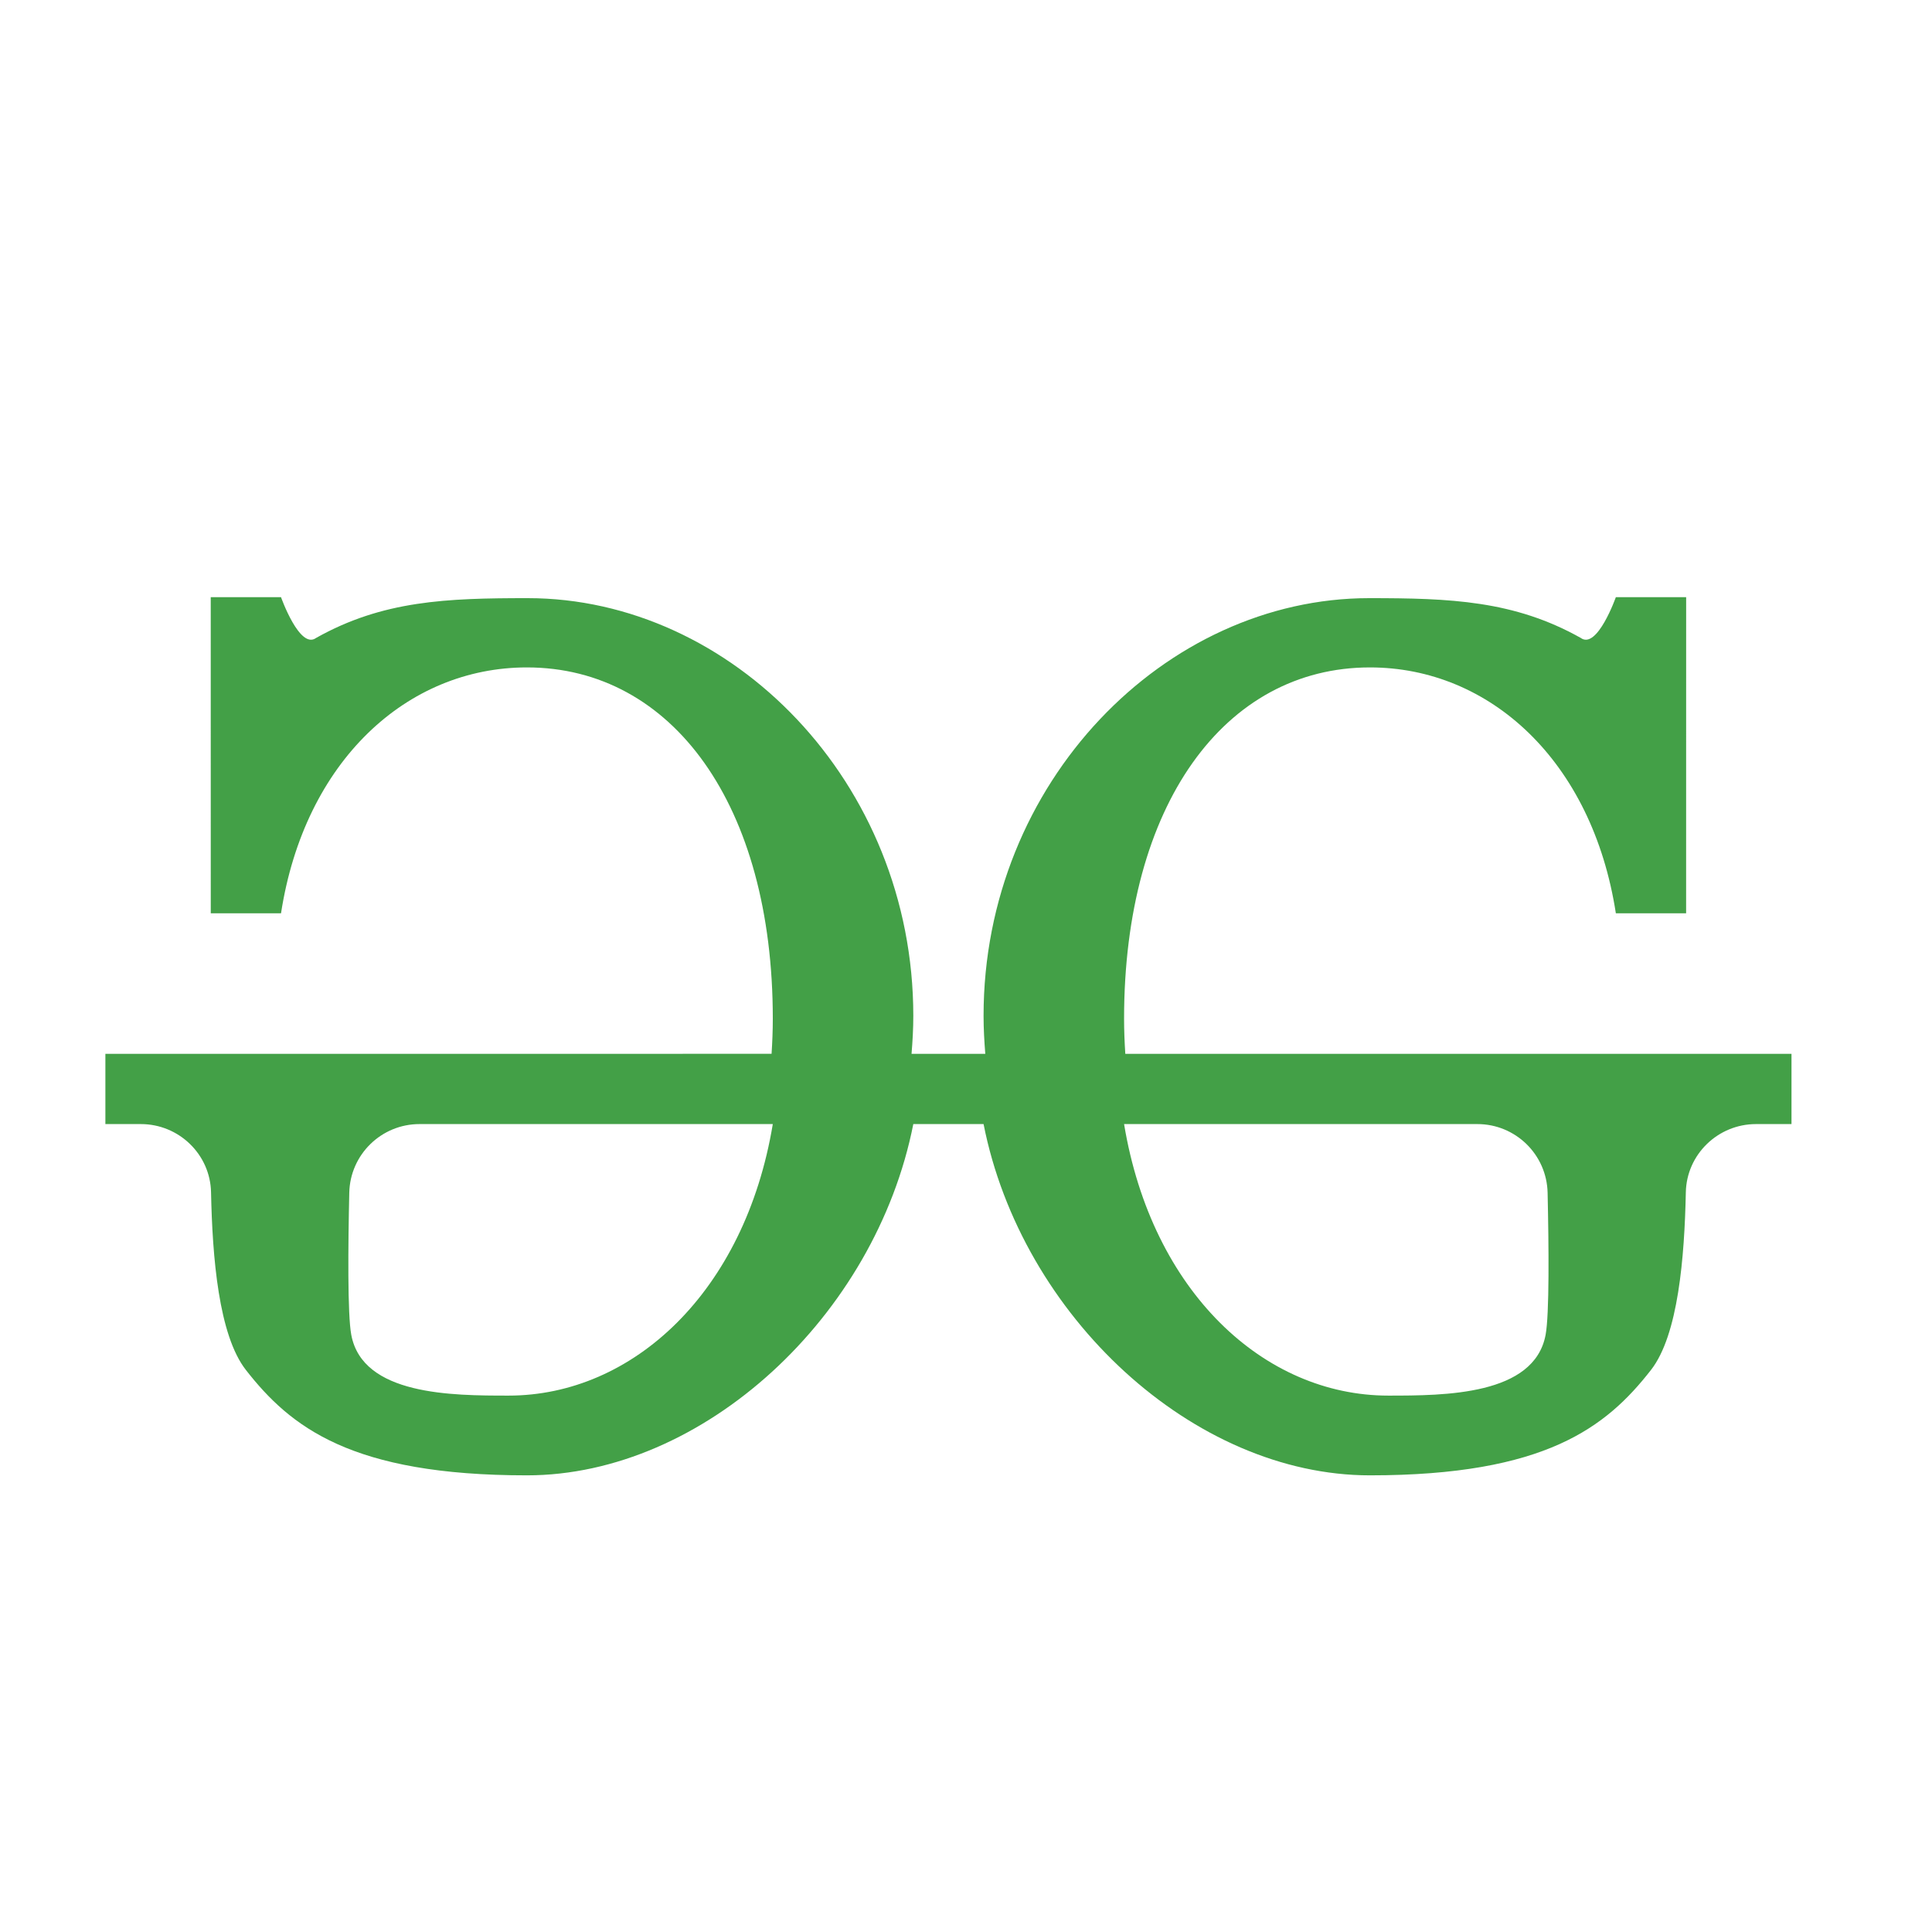 <svg xmlns="http://www.w3.org/2000/svg" viewBox="-3 -6 55 55" width="64px" height="64px">
    <path fill="#43a047"
        d="M29.035,24C29.014,23.671,29,23.339,29,23c0-6.08,2.86-10,7-10c3.411,0,6.33,2.662,7,7l2,0l0.001-9 L43,11c0,0-0.533,1.506-1,1.16c-1.899-1.066-3.723-1.132-6.024-1.132C30.176,11.028,25,16.26,25,22.92 c0,0.364,0.021,0.723,0.049,1.08h-2.099C22.979,23.643,23,23.284,23,22.92c0-6.66-5.176-11.892-10.976-11.892 c-2.301,0-4.125,0.065-6.024,1.132C5.533,12.506,5,11,5,11l-2.001,0L3,20l2,0c0.67-4.338,3.589-7,7-7c4.14,0,7,3.92,7,10 c0,0.339-0.014,0.671-0.035,1H0v2h1.009c1.083,0,1.977,0.861,1.999,1.943C3.046,29.789,3.224,32.006,4,33c1.269,1.625,3,3,8,3 c5.022,0,9.92-4.527,11-10h2c1.08,5.473,5.978,10,11,10c5,0,6.731-1.375,8-3c0.776-0.994,0.954-3.211,0.992-5.057 C45.014,26.861,45.909,26,46.991,26H48v-2H29.035z M11.477,33.73C9.872,33.73,7.322,33.724,7,32 c-0.109-0.583-0.091-2.527-0.057-4.046C6.968,26.867,7.855,26,8.943,26H19C18.206,30.781,15.015,33.73,11.477,33.73z M41,32 c-0.322,1.724-2.872,1.73-4.477,1.73c-3.537,0-6.729-2.949-7.523-7.73h10.057c1.088,0,1.975,0.867,2,1.954 C41.091,29.473,41.109,31.417,41,32z" />
</svg>